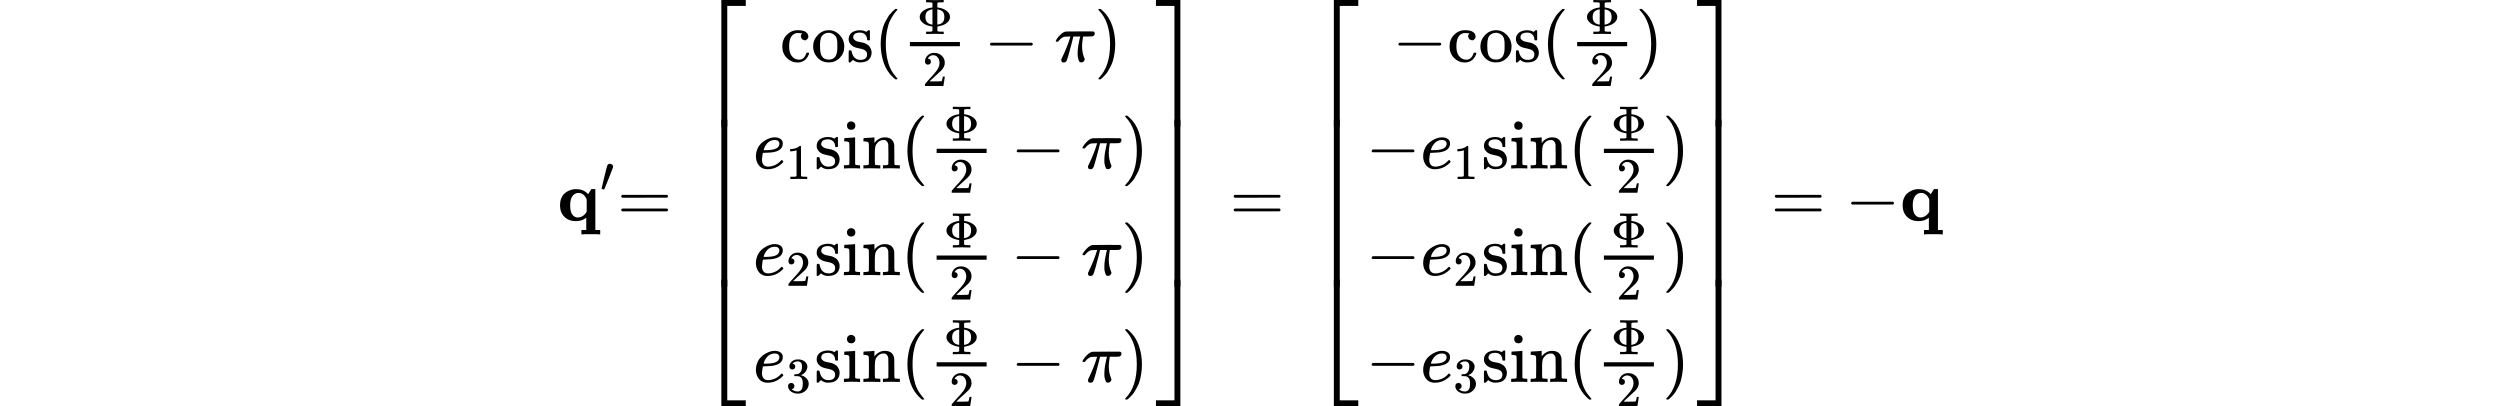 <svg xmlns="http://www.w3.org/2000/svg" width="400" height="65" viewBox="0 -3135.9 19682 5771.8" xmlns:xlink="http://www.w3.org/1999/xlink"><defs><path id="a" d="M38 220q0 53 16 94t41 66 57 41 59 22 53 6q104 0 165-63l9-9 46 73h56v-582h69v-62h-9q-18 3-125 3-115 0-124-3h-9v62h69V42q-2-1-12-8t-16-9-16-9-20-9-23-6-28-5-32-2Q162-6 100 56T38 220zM287 46q81 0 130 81v174l-5 11q-14 35-43 59t-67 24q-20 0-39-7t-38-26-31-54-12-87q0-95 32-135t73-40z"/><path id="b" d="M79 43q-6 0-27 6T30 61q0 7 55 232t61 235q15 32 52 32 20 0 42-15t22-44q0-5-2-15-1-7-87-223T84 45t-5-2z"/><path id="c" d="M56 347q0 13 14 20h637q15-8 15-20 0-11-14-19l-318-1H72q-16 5-16 20zm0-194q0 15 16 20h636q14-10 14-20 0-13-15-20H70q-14 7-14 20z"/><path id="d" d="M319-645v1799h347v-84H403V-645h-84z"/><path id="e" d="M319-644v1799h84V-560h263v-84H319z"/><path id="f" d="M319 0v602h84V0h-84z"/><path id="g" d="M370 305h-21l-36 15-16 38q0 23 15 38 5 5 5 6t-10 2q-26 4-49 4-49 0-80-32-47-47-47-157 0-82 31-129 41-61 110-61 41 0 66 26t36 62q2 8 5 10t16 2h14q6-6 6-9 0-4-4-16t-16-33-29-38-48-31-69-13q-86 0-150 64T34 214q0 104 65 169t151 65 120-27 34-64q0-23-17-37z"/><path id="h" d="M28 214q0 95 65 164t157 70q90 0 155-68t66-165q0-95-64-160T250-10q-97 0-159 67T28 214zM250 30q122 0 122 163v57q0 22-1 38t-7 38-16 36-31 28-49 20q-5 1-16 1-30 0-57-12-43-22-56-61t-13-92v-20q0-96 19-135 32-61 105-61z"/><path id="i" d="M295 316q0 40-27 69t-78 29q-36 0-62-13-30-19-30-52-1-5 0-13t16-24 43-25q18-5 44-9t44-9 32-13q17-8 33-20t32-41 17-62q0-62-38-102T198-10h-8q-52 0-96 36l-8-7-9-9Q71 4 65-1L54-11H42q-3 0-9 6v137q0 21 2 25t10 5h9q12 0 16-4t5-12 7-27 19-42q35-51 97-51 97 0 97 78 0 29-18 47-20 24-83 36t-83 23q-36 17-57 46t-21 62q0 39 17 66t43 40 50 18 44 5h11q40 0 70-15l15-8 9 7q10 9 22 17h12q3 0 9-6V310l-6-6h-28q-6 6-6 12z"/><path id="j" d="M94 250q0 69 10 131t23 107 37 88 38 67 42 52 33 34 25 21h17q14 0 14-9 0-3-17-21t-41-53-49-86-42-138-17-193 17-192 41-139 49-86 42-53 17-21q0-9-15-9h-16l-28 24q-94 85-137 212T94 250z"/><path id="k" d="M312 622q-2 1-5 3t-4 4-6 2-11 3-16 1-24 1-35 1h-27v46h12q24-3 165-3t165 3h12v-46h-27q-43 0-64-2t-25-4-11-9v-89l14-2q100-12 170-65t70-124q0-41-23-75t-59-58-77-37-81-20l-14-2V61q6-6 10-8t26-5 64-2h27V0h-12q-24 3-165 3T196 0h-12v46h61q14 0 25 1t16 1 11 3 6 3 4 3 5 4v89h-2q-1 1-21 3t-57 13-72 29q-11 6-24 15t-33 28-34 46-13 58q0 72 72 125t166 63q15 2 16 3h2v89zM170 342q0-135 137-154h5v307h-3q-8 0-27-4t-51-22-45-46q-16-34-16-81zm245-154q72 11 104 48t32 106q0 42-12 72t-32 45-37 22-36 10-19 4h-5V188h5z"/><path id="l" d="M109 429q-27 0-43 18t-16 44q0 71 53 123t132 52q91 0 152-56t62-145q0-43-20-82t-48-68-80-74q-36-31-100-92l-59-56 76-1q157 0 167 5 7 2 24 89v3h40v-3q-1-3-13-91T421 3V0H50v31q0 7 6 15t30 35q29 32 50 56 9 10 34 37t34 37 29 33 28 34 23 30 21 32 15 29 13 32 7 30 3 33q0 63-34 109t-97 46q-33 0-58-17t-35-33-10-19q0-1 5-1 18 0 37-14t19-46q0-25-16-42t-45-18z"/><path id="m" d="M84 237v13l14 20h581q15-8 15-20t-15-20H98q-14 7-14 20z"/><path id="n" d="M132-11q-34 0-34 33v11l13 28q75 158 109 273l8 24h-32q-38 0-54-3t-39-19q-11-7-22-18t-19-21-9-12q-2-1-15-1-19 0-19 10 0 6 19 35t55 62 71 38q7 2 225 2 160 0 164-1 20-7 20-28 0-31-32-42-6-2-69-2h-64l-3-17q-12-72-12-119 0-52 9-93t19-64 10-28q0-17-14-32t-36-15q-11 0-18 3t-16 24-16 60q-1 9-1 44 0 49 9 105t18 92 10 40h-98l-1-4q0-3-19-79t-43-161-31-97q-11-28-43-28z"/><path id="o" d="M60 749l4 1h22l28-24q94-85 137-212t43-264q0-68-10-131T261 12t-37-88-38-67-41-51-32-33-23-19l-4-4H63q-3 0-5 3t-3 9q1 1 11 13Q221-64 221 250T66 725q-10 12-11 13 0 8 5 11z"/><path id="p" d="M39 168q0 57 19 104t49 78 67 52 70 31 63 9h3q45 0 78-22t33-65q0-90-111-118-49-13-134-14-37 0-38-2 0-2-6-35t-7-58q0-47 21-74t63-28 93 19 92 66q9 10 12 10 4 0 13-9t10-14-9-16-30-27-46-31-63-25-76-10q-79 0-122 53T39 168zm334 185q-6 52-68 52-33 0-61-14t-45-34-29-41-16-36-5-19q0-1 20-1 113 0 158 24t46 69z"/><path id="q" d="M213 578l-13-5q-14-5-40-10t-58-7H83v46h19q47 2 87 15t56 24 28 22q2 3 12 3 9 0 17-6V361l1-300q7-7 12-9t24-4 62-2h26V0h-11q-21 3-159 3-136 0-157-3H88v46h64q16 0 25 1t16 3 8 2 6 5 6 4v517z"/><path id="r" d="M69 609q0 28 18 44t44 16q23-2 40-17t17-43q0-30-17-45t-42-15q-25 0-42 15t-18 45zM247 0q-15 3-104 3h-37Q80 3 56 1L34 0h-8v46h16q28 0 49 3 9 4 11 11t2 42v191q0 52-2 66t-14 19q-14 7-47 7H30v23q0 23 2 23l10 1q10 1 28 2t36 2 36 2 29 3 11 1h3V62q5-10 12-12t35-4h23V0h-8z"/><path id="s" d="M41 46h14q39 0 47 14v62q0 17 1 39t0 42v66q0 35-1 59v23q-3 19-14 25t-45 9H25v23q0 23 2 23l10 1q10 1 28 2t37 2q17 1 36 2t29 3 11 1h3v-40q0-38 1-38t5 5 12 15 19 18 29 19 38 16q20 5 51 5 114-4 127-113 1-7 1-139v-86q0-38 2-45t11-10q21-3 49-3h16V0h-8l-24 1q-23 1-50 1t-38 1Q319 3 310 0h-8v46h16q61 0 61 16 1 2 1 138-1 135-2 143-6 28-20 42t-24 17-26 2q-45 0-79-34-27-27-34-55t-8-83V108q0-30 1-40t3-13 9-6q21-3 49-3h16V0h-8l-23 1q-24 1-51 1t-38 1Q42 3 33 0h-8v46h16z"/><path id="t" d="M127 463q-27 0-42 17t-16 44q0 55 48 98t116 43q35 0 44-1 74-12 113-53t40-89q0-52-34-101t-94-71l-3-2q0-1 9-3t29-9 38-21q82-53 82-140 0-79-62-138T238-22q-80 0-138 43T42 130q0 28 18 45t45 18q28 0 46-18t18-45q0-11-3-20t-7-16-11-12-12-8-10-4-8-3l-4-1q51-45 124-45 55 0 83 53 17 33 17 101v20q0 95-64 127-15 6-61 7l-42 1-3 2q-2 3-2 16 0 18 8 18 28 0 58 5 34 5 62 42t28 112v8q0 57-35 79-22 14-47 14-32 0-59-11t-38-23-11-12h3q3-1 8-2t10-5 12-7 10-11 8-15 3-20q0-22-14-39t-45-18z"/><path id="u" d="M0 1070v84h347V-645h-84v1715H0z"/><path id="v" d="M263-560v1715h84V-644H0v84h263z"/><path id="w" d="M263 0v602h84V0h-84z"/></defs><g data-mml-node="math" stroke="currentColor" fill="currentColor" stroke-width="0"><g data-mml-node="msup"><g data-mml-node="TeXAtom"><use xlink:href="#a" data-mml-node="mi" transform="scale(1 -1)"/></g><use xlink:href="#b" data-mml-node="mo" transform="matrix(.707 0 0 -.707 607 -413)"/></g><use xlink:href="#c" data-mml-node="mo" transform="matrix(1 0 0 -1 851.5 0)"/><g data-mml-node="mrow"><g data-mml-node="mo" transform="matrix(1 0 0 -1 1907.2 0)"><use xlink:href="#d" transform="translate(104 1981.9)"/><use xlink:href="#e" transform="translate(104 -1991.9)"/><svg width="667" height="2373.8" y="-936.9" x="104" viewBox="0 593.5 667 2373.8"><use xlink:href="#f" transform="scale(1 5.915)"/></svg></g><g data-mml-node="mtable"><g data-mml-node="mtr"><g data-mml-node="mtd"><g data-mml-node="mtext" transform="matrix(1 0 0 -1 3162 -2259)"><use xlink:href="#g"/><use xlink:href="#h" transform="translate(444)"/><use xlink:href="#i" transform="translate(944)"/></g><use xlink:href="#j" data-mml-node="mo" transform="matrix(1 0 0 -1 4500 -2259)"/><g data-mml-node="mfrac"><use xlink:href="#k" data-mml-node="mi" transform="matrix(.707 0 0 -.707 5109 -2653)"/><use xlink:href="#l" data-mml-node="mn" transform="matrix(.707 0 0 -.707 5187.5 -1914)"/><path stroke="none" d="M5009-2479h710.5v-60H5009z"/></g><use xlink:href="#m" data-mml-node="mo" transform="matrix(1 0 0 -1 6061.8 -2259)"/><use xlink:href="#n" data-mml-node="mi" transform="matrix(1 0 0 -1 7062 -2259)"/><use xlink:href="#o" data-mml-node="mo" transform="matrix(1 0 0 -1 7632 -2259)"/></g></g><g data-mml-node="mtr"><g data-mml-node="mtd"><g data-mml-node="msub"><use xlink:href="#p" data-mml-node="mi" transform="matrix(1 0 0 -1 2782.2 -742.3)"/><use xlink:href="#q" data-mml-node="mn" transform="matrix(.707 0 0 -.707 3248.2 -592.3)"/></g><g data-mml-node="mtext" transform="matrix(1 0 0 -1 3651.8 -742.3)"><use xlink:href="#i"/><use xlink:href="#r" transform="translate(394)"/><use xlink:href="#s" transform="translate(672)"/></g><use xlink:href="#j" data-mml-node="mo" transform="matrix(1 0 0 -1 4879.8 -742.3)"/><g data-mml-node="mfrac"><use xlink:href="#k" data-mml-node="mi" transform="matrix(.707 0 0 -.707 5488.8 -1136.3)"/><use xlink:href="#l" data-mml-node="mn" transform="matrix(.707 0 0 -.707 5567.3 -397.3)"/><path stroke="none" d="M5388.8-962.3h710.5v-60h-710.5z"/></g><use xlink:href="#m" data-mml-node="mo" transform="matrix(1 0 0 -1 6441.5 -742.3)"/><use xlink:href="#n" data-mml-node="mi" transform="matrix(1 0 0 -1 7441.7 -742.3)"/><use xlink:href="#o" data-mml-node="mo" transform="matrix(1 0 0 -1 8011.7 -742.3)"/></g></g><g data-mml-node="mtr"><g data-mml-node="mtd"><g data-mml-node="msub"><use xlink:href="#p" data-mml-node="mi" transform="matrix(1 0 0 -1 2782.2 774.3)"/><use xlink:href="#l" data-mml-node="mn" transform="matrix(.707 0 0 -.707 3248.2 924.3)"/></g><g data-mml-node="mtext" transform="matrix(1 0 0 -1 3651.8 774.3)"><use xlink:href="#i"/><use xlink:href="#r" transform="translate(394)"/><use xlink:href="#s" transform="translate(672)"/></g><use xlink:href="#j" data-mml-node="mo" transform="matrix(1 0 0 -1 4879.8 774.3)"/><g data-mml-node="mfrac"><use xlink:href="#k" data-mml-node="mi" transform="matrix(.707 0 0 -.707 5488.8 380.3)"/><use xlink:href="#l" data-mml-node="mn" transform="matrix(.707 0 0 -.707 5567.3 1119.3)"/><path stroke="none" d="M5388.8 554.3h710.5v-60h-710.5z"/></g><use xlink:href="#m" data-mml-node="mo" transform="matrix(1 0 0 -1 6441.5 774.3)"/><use xlink:href="#n" data-mml-node="mi" transform="matrix(1 0 0 -1 7441.7 774.3)"/><use xlink:href="#o" data-mml-node="mo" transform="matrix(1 0 0 -1 8011.7 774.3)"/></g></g><g data-mml-node="mtr"><g data-mml-node="mtd"><g data-mml-node="msub"><use xlink:href="#p" data-mml-node="mi" transform="matrix(1 0 0 -1 2782.2 2290.9)"/><use xlink:href="#t" data-mml-node="mn" transform="matrix(.707 0 0 -.707 3248.2 2440.9)"/></g><g data-mml-node="mtext" transform="matrix(1 0 0 -1 3651.8 2290.9)"><use xlink:href="#i"/><use xlink:href="#r" transform="translate(394)"/><use xlink:href="#s" transform="translate(672)"/></g><use xlink:href="#j" data-mml-node="mo" transform="matrix(1 0 0 -1 4879.8 2290.9)"/><g data-mml-node="mfrac"><use xlink:href="#k" data-mml-node="mi" transform="matrix(.707 0 0 -.707 5488.8 1896.9)"/><use xlink:href="#l" data-mml-node="mn" transform="matrix(.707 0 0 -.707 5567.3 2635.9)"/><path stroke="none" d="M5388.8 2070.9h710.5v-60h-710.5z"/></g><use xlink:href="#m" data-mml-node="mo" transform="matrix(1 0 0 -1 6441.5 2290.9)"/><use xlink:href="#n" data-mml-node="mi" transform="matrix(1 0 0 -1 7441.7 2290.9)"/><use xlink:href="#o" data-mml-node="mo" transform="matrix(1 0 0 -1 8011.7 2290.9)"/></g></g></g><g data-mml-node="mo" transform="matrix(1 0 0 -1 8400.7 0)"><use xlink:href="#u" transform="translate(104 1981.9)"/><use xlink:href="#v" transform="translate(104 -1991.9)"/><svg width="667" height="2373.8" y="-936.9" x="104" viewBox="0 593.5 667 2373.8"><use xlink:href="#w" transform="scale(1 5.915)"/></svg></g></g><use xlink:href="#c" data-mml-node="mo" transform="matrix(1 0 0 -1 9553.5 0)"/><g data-mml-node="mrow"><g data-mml-node="mo" transform="matrix(1 0 0 -1 10609.3 0)"><use xlink:href="#d" transform="translate(104 1981.9)"/><use xlink:href="#e" transform="translate(104 -1991.9)"/><svg width="667" height="2373.8" y="-936.9" x="104" viewBox="0 593.5 667 2373.8"><use xlink:href="#f" transform="scale(1 5.915)"/></svg></g><g data-mml-node="mtable"><g data-mml-node="mtr"><g data-mml-node="mtd"><use xlink:href="#m" data-mml-node="mo" transform="matrix(1 0 0 -1 11864.1 -2259)"/><g data-mml-node="mtext" transform="matrix(1 0 0 -1 12642.1 -2259)"><use xlink:href="#g"/><use xlink:href="#h" transform="translate(444)"/><use xlink:href="#i" transform="translate(944)"/></g><use xlink:href="#j" data-mml-node="mo" transform="matrix(1 0 0 -1 13980.1 -2259)"/><g data-mml-node="mfrac"><use xlink:href="#k" data-mml-node="mi" transform="matrix(.707 0 0 -.707 14589.1 -2653)"/><use xlink:href="#l" data-mml-node="mn" transform="matrix(.707 0 0 -.707 14667.6 -1914)"/><path stroke="none" d="M14489.1-2479h710.5v-60h-710.5z"/></g><use xlink:href="#o" data-mml-node="mo" transform="matrix(1 0 0 -1 15319.6 -2259)"/></g></g><g data-mml-node="mtr"><g data-mml-node="mtd"><use xlink:href="#m" data-mml-node="mo" transform="matrix(1 0 0 -1 11484.3 -742.3)"/><g data-mml-node="msub"><use xlink:href="#p" data-mml-node="mi" transform="matrix(1 0 0 -1 12262.3 -742.3)"/><use xlink:href="#q" data-mml-node="mn" transform="matrix(.707 0 0 -.707 12728.3 -592.3)"/></g><g data-mml-node="mtext" transform="matrix(1 0 0 -1 13131.9 -742.3)"><use xlink:href="#i"/><use xlink:href="#r" transform="translate(394)"/><use xlink:href="#s" transform="translate(672)"/></g><use xlink:href="#j" data-mml-node="mo" transform="matrix(1 0 0 -1 14359.9 -742.3)"/><g data-mml-node="mfrac"><use xlink:href="#k" data-mml-node="mi" transform="matrix(.707 0 0 -.707 14968.9 -1136.3)"/><use xlink:href="#l" data-mml-node="mn" transform="matrix(.707 0 0 -.707 15047.4 -397.3)"/><path stroke="none" d="M14868.9-962.3h710.5v-60h-710.5z"/></g><use xlink:href="#o" data-mml-node="mo" transform="matrix(1 0 0 -1 15699.4 -742.3)"/></g></g><g data-mml-node="mtr"><g data-mml-node="mtd"><use xlink:href="#m" data-mml-node="mo" transform="matrix(1 0 0 -1 11484.3 774.3)"/><g data-mml-node="msub"><use xlink:href="#p" data-mml-node="mi" transform="matrix(1 0 0 -1 12262.3 774.3)"/><use xlink:href="#l" data-mml-node="mn" transform="matrix(.707 0 0 -.707 12728.3 924.3)"/></g><g data-mml-node="mtext" transform="matrix(1 0 0 -1 13131.9 774.3)"><use xlink:href="#i"/><use xlink:href="#r" transform="translate(394)"/><use xlink:href="#s" transform="translate(672)"/></g><use xlink:href="#j" data-mml-node="mo" transform="matrix(1 0 0 -1 14359.9 774.3)"/><g data-mml-node="mfrac"><use xlink:href="#k" data-mml-node="mi" transform="matrix(.707 0 0 -.707 14968.9 380.3)"/><use xlink:href="#l" data-mml-node="mn" transform="matrix(.707 0 0 -.707 15047.4 1119.3)"/><path stroke="none" d="M14868.9 554.3h710.5v-60h-710.5z"/></g><use xlink:href="#o" data-mml-node="mo" transform="matrix(1 0 0 -1 15699.4 774.3)"/></g></g><g data-mml-node="mtr"><g data-mml-node="mtd"><use xlink:href="#m" data-mml-node="mo" transform="matrix(1 0 0 -1 11484.3 2290.9)"/><g data-mml-node="msub"><use xlink:href="#p" data-mml-node="mi" transform="matrix(1 0 0 -1 12262.3 2290.9)"/><use xlink:href="#t" data-mml-node="mn" transform="matrix(.707 0 0 -.707 12728.3 2440.9)"/></g><g data-mml-node="mtext" transform="matrix(1 0 0 -1 13131.9 2290.9)"><use xlink:href="#i"/><use xlink:href="#r" transform="translate(394)"/><use xlink:href="#s" transform="translate(672)"/></g><use xlink:href="#j" data-mml-node="mo" transform="matrix(1 0 0 -1 14359.9 2290.9)"/><g data-mml-node="mfrac"><use xlink:href="#k" data-mml-node="mi" transform="matrix(.707 0 0 -.707 14968.9 1896.9)"/><use xlink:href="#l" data-mml-node="mn" transform="matrix(.707 0 0 -.707 15047.4 2635.9)"/><path stroke="none" d="M14868.9 2070.9h710.5v-60h-710.5z"/></g><use xlink:href="#o" data-mml-node="mo" transform="matrix(1 0 0 -1 15699.4 2290.9)"/></g></g></g><g data-mml-node="mo" transform="matrix(1 0 0 -1 16088.4 0)"><use xlink:href="#u" transform="translate(104 1981.9)"/><use xlink:href="#v" transform="translate(104 -1991.9)"/><svg width="667" height="2373.8" y="-936.9" x="104" viewBox="0 593.5 667 2373.8"><use xlink:href="#w" transform="scale(1 5.915)"/></svg></g></g><use xlink:href="#c" data-mml-node="mo" transform="matrix(1 0 0 -1 17241.2 0)"/><use xlink:href="#m" data-mml-node="mo" transform="matrix(1 0 0 -1 18297 0)"/><g data-mml-node="TeXAtom"><use xlink:href="#a" data-mml-node="mi" transform="matrix(1 0 0 -1 19075 0)"/></g></g></svg>